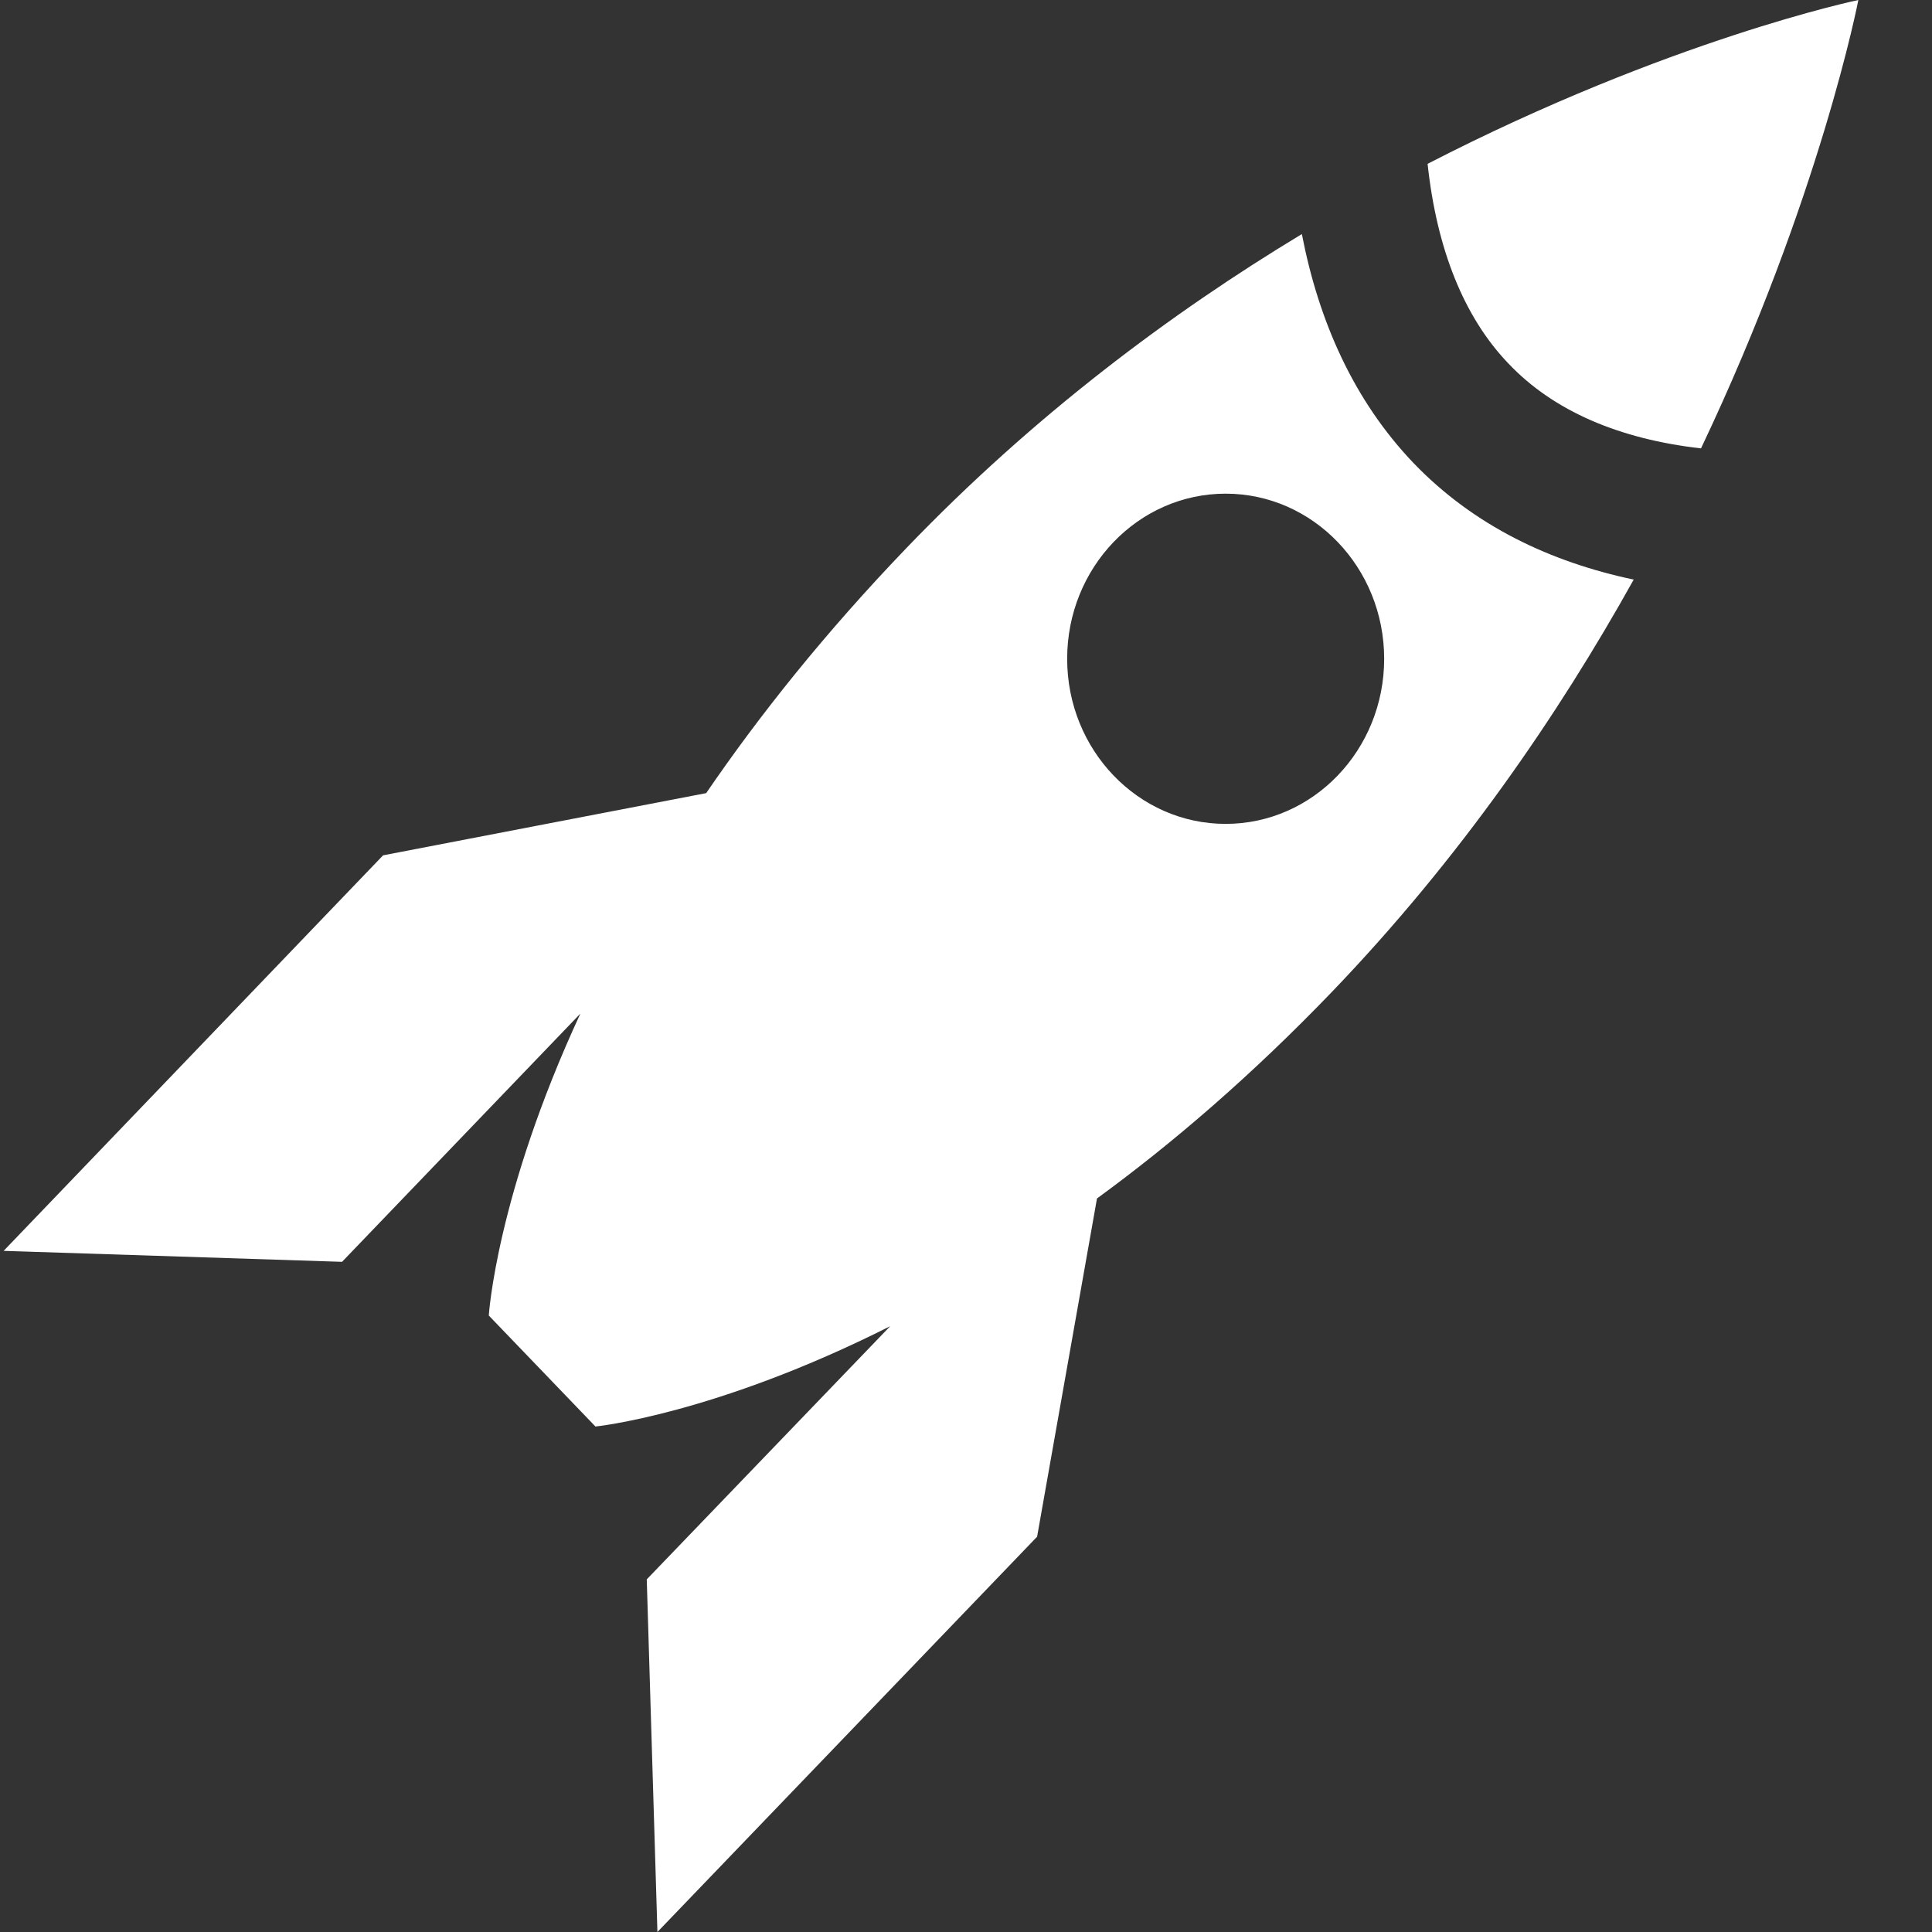 <?xml version="1.0" encoding="UTF-8" standalone="no"?>
<svg width="25px" height="25px" viewBox="0 0 25 25" version="1.1" xmlns="http://www.w3.org/2000/svg" xmlns:xlink="http://www.w3.org/1999/xlink" xmlns:sketch="http://www.bohemiancoding.com/sketch/ns">
    <rect x="0" y="0" width="25" height="25" fill="#333333" stroke="none"/>
    <!-- Generator: Sketch 3.2.2 (9983) - http://www.bohemiancoding.com/sketch -->
    <title>Shape</title>
    <desc>Created with Sketch.</desc>
    <defs></defs>
    <g id="Page-1" stroke="none" stroke-width="1" fill="white" fill-rule="evenodd" sketch:type="MSPage">
        <path d="M16.846,3.029 C15.16,4.046 13.376,5.376 11.726,7.095 C10.671,8.194 9.822,9.262 9.138,10.263 L4.957,11.068 L0.047,16.186 L4.426,16.328 L7.51,13.116 C6.421,15.466 6.325,17.023 6.325,17.023 L7.705,18.459 C7.705,18.459 9.248,18.306 11.519,17.161 L8.369,20.437 L8.507,25 L13.42,19.885 L14.195,15.508 C15.166,14.8 16.192,13.92 17.236,12.834 C18.887,11.114 20.162,9.256 21.14,7.5 C20.062,7.272 19.074,6.805 18.294,5.995 C17.514,5.18 17.063,4.151 16.846,3.029 L16.846,3.029 Z M18.473,2.12 C18.591,3.219 18.941,4.104 19.523,4.708 C20.103,5.318 20.952,5.682 22.011,5.802 C23.557,2.547 24.047,0 24.047,0 C24.047,0 21.602,0.509 18.473,2.12 Z M15.86,10.661 C16.992,10.661 17.911,9.704 17.911,8.525 C17.911,7.345 16.992,6.388 15.86,6.388 C14.727,6.388 13.809,7.345 13.809,8.525 C13.809,9.704 14.727,10.661 15.86,10.661 Z" id="Shape" fill="#FFFFFF" sketch:type="MSShapeGroup"></path>
    </g>
</svg>